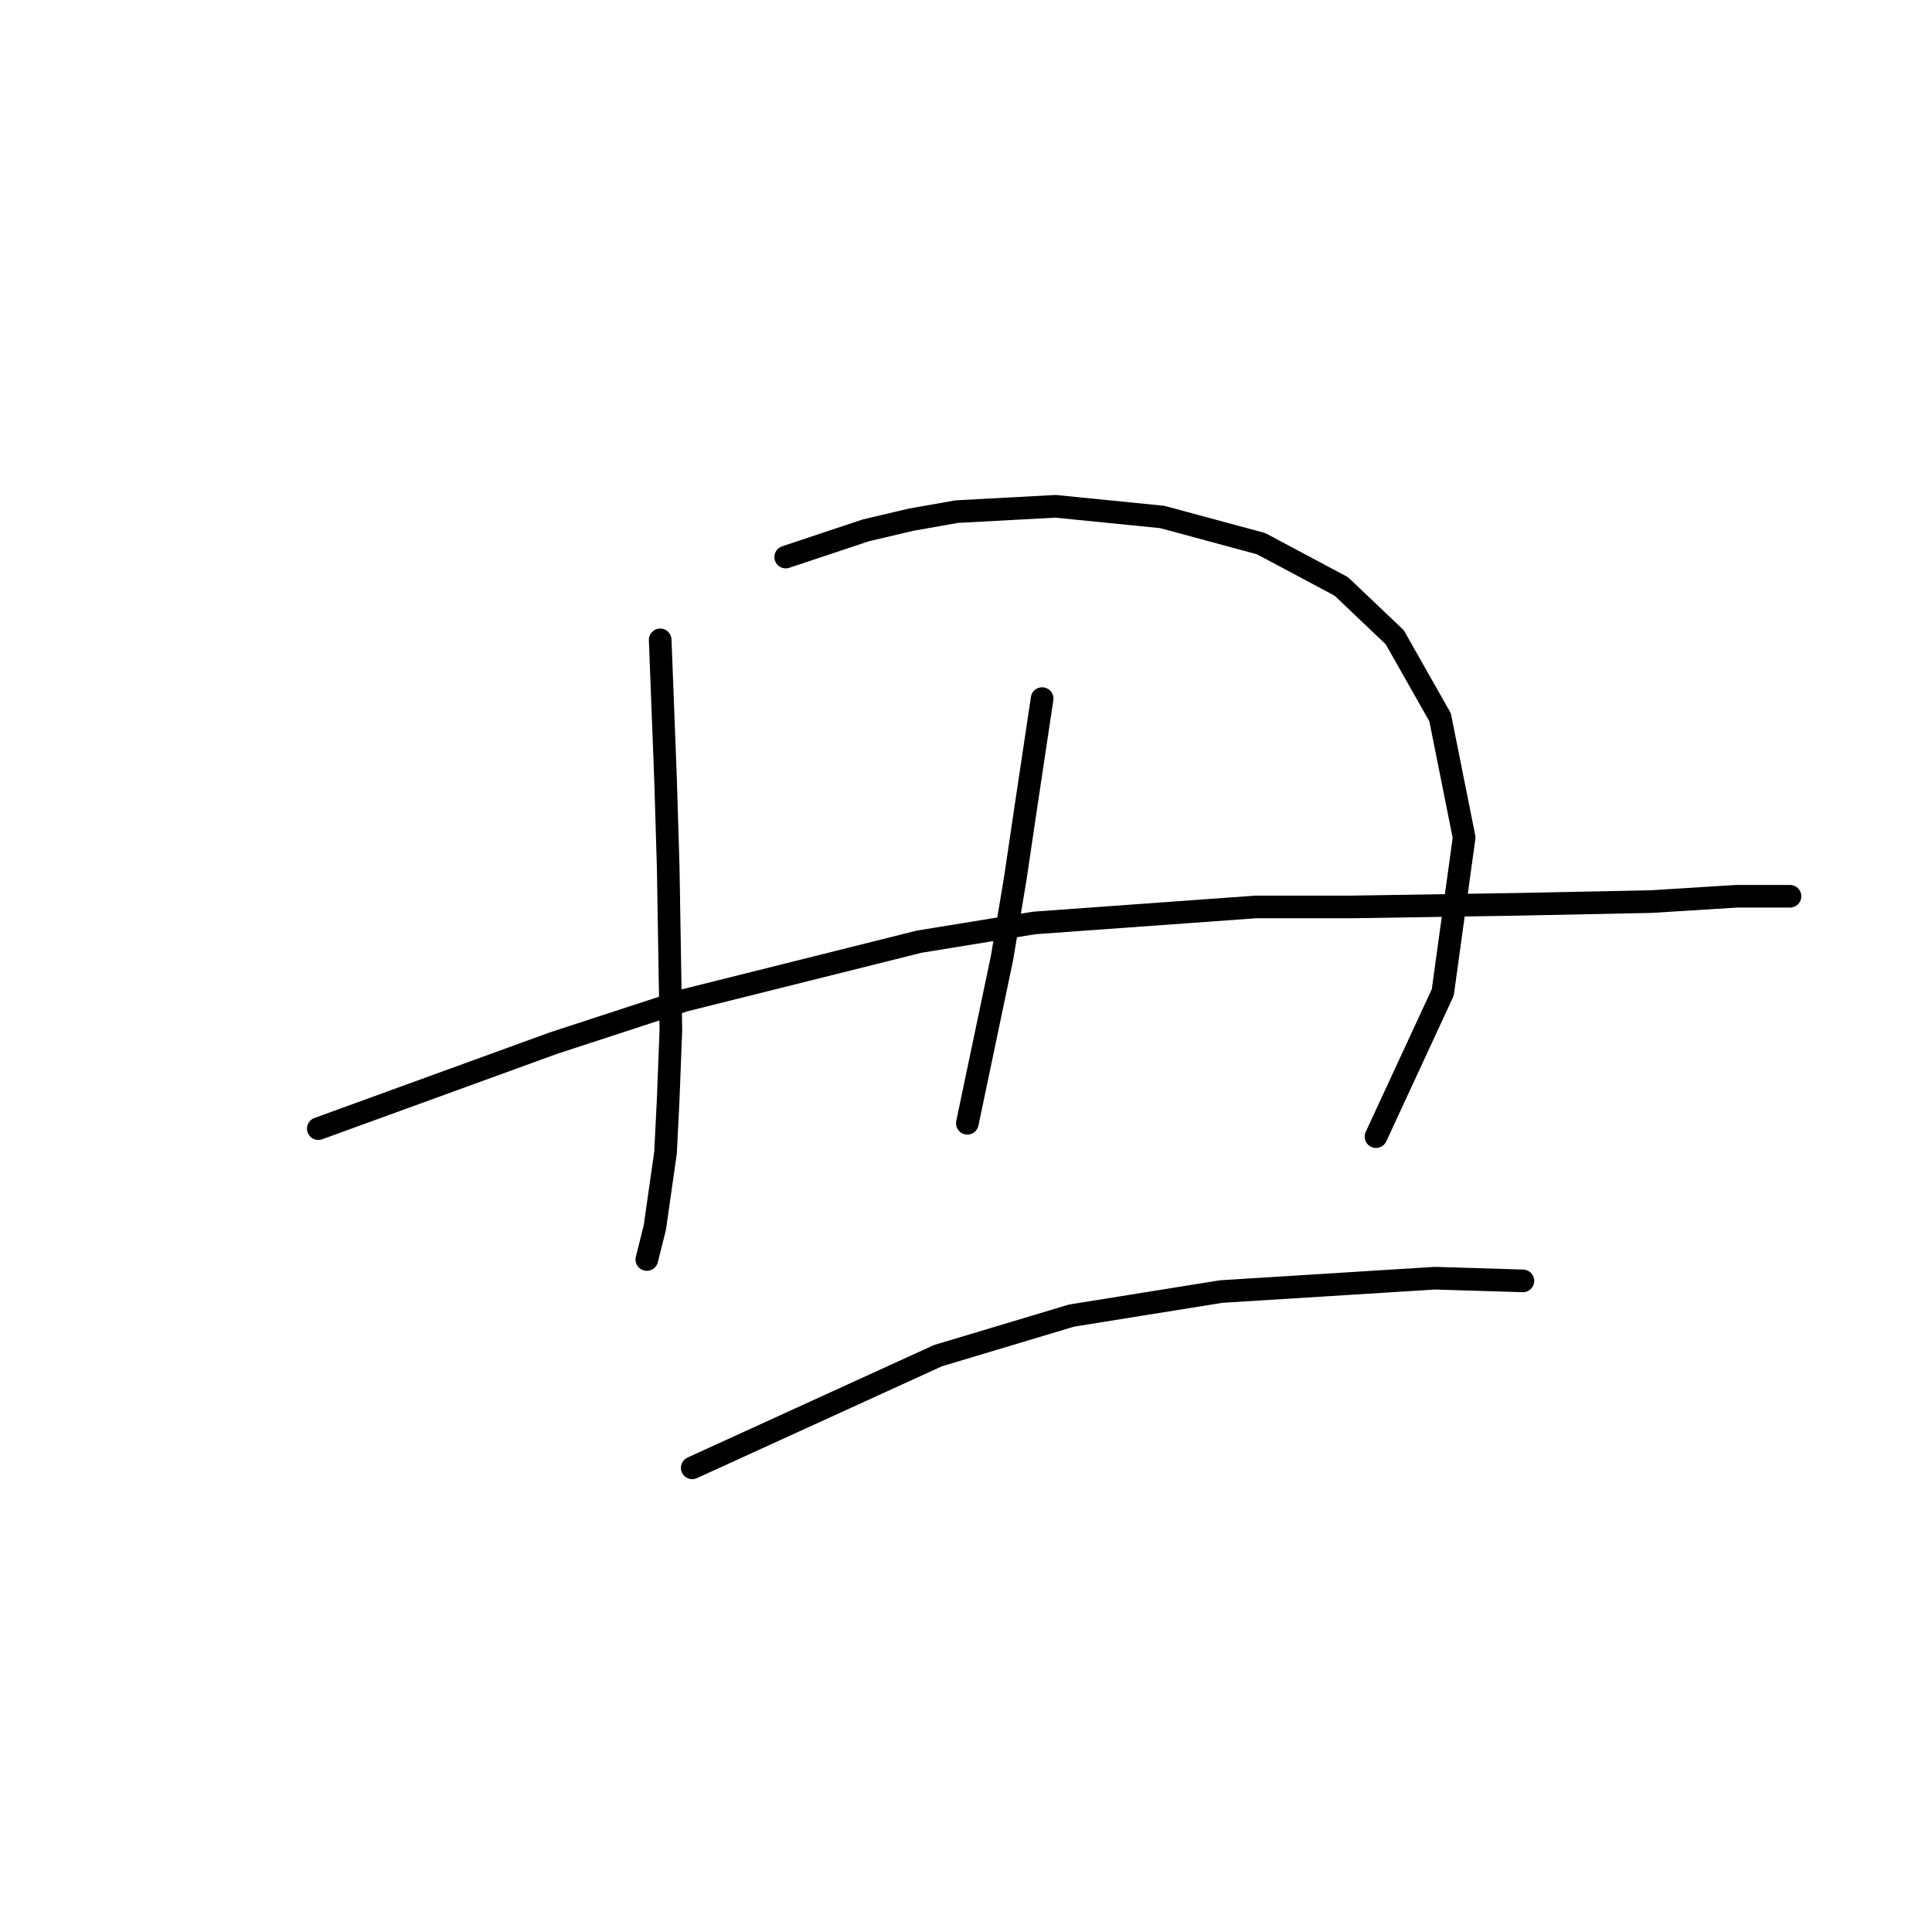 <?xml version="1.0" standalone="no"?>
    <svg width="256" height="256" xmlns="http://www.w3.org/2000/svg" version="1.1">
    <polyline stroke="black" stroke-width="3" stroke-linecap="round" fill="transparent" stroke-linejoin="round" points="87.478 84.783 87.832 93.985 88.186 103.186 88.54 114.866 88.894 136.454 88.54 145.656 88.186 152.734 86.771 162.644 85.709 166.891 85.709 166.891 " />
        <polyline stroke="black" stroke-width="3" stroke-linecap="round" fill="transparent" stroke-linejoin="round" points="104.112 73.812 109.421 72.042 114.73 70.273 120.746 68.857 126.763 67.795 139.857 67.087 154.014 68.503 167.109 72.042 177.726 77.705 184.804 84.429 190.821 95.046 194.006 110.973 191.175 131.499 182.327 150.611 182.327 150.611 " />
        <polyline stroke="black" stroke-width="3" stroke-linecap="round" fill="transparent" stroke-linejoin="round" points="138.088 92.569 137.026 99.647 135.964 106.726 134.549 116.281 132.779 126.899 128.178 148.841 128.178 148.841 " />
        <polyline stroke="black" stroke-width="3" stroke-linecap="round" fill="transparent" stroke-linejoin="round" points="42.178 149.549 57.75 143.886 73.322 138.224 90.664 132.561 121.808 124.775 137.026 122.298 166.401 120.174 179.142 120.174 201.438 119.82 218.78 119.466 230.105 118.759 237.183 118.759 237.183 118.759 " />
        <polyline stroke="black" stroke-width="3" stroke-linecap="round" fill="transparent" stroke-linejoin="round" points="91.725 194.496 108.005 187.064 124.285 179.631 141.981 174.323 161.8 171.138 190.113 169.368 201.792 169.722 201.792 169.722 " />
        </svg>